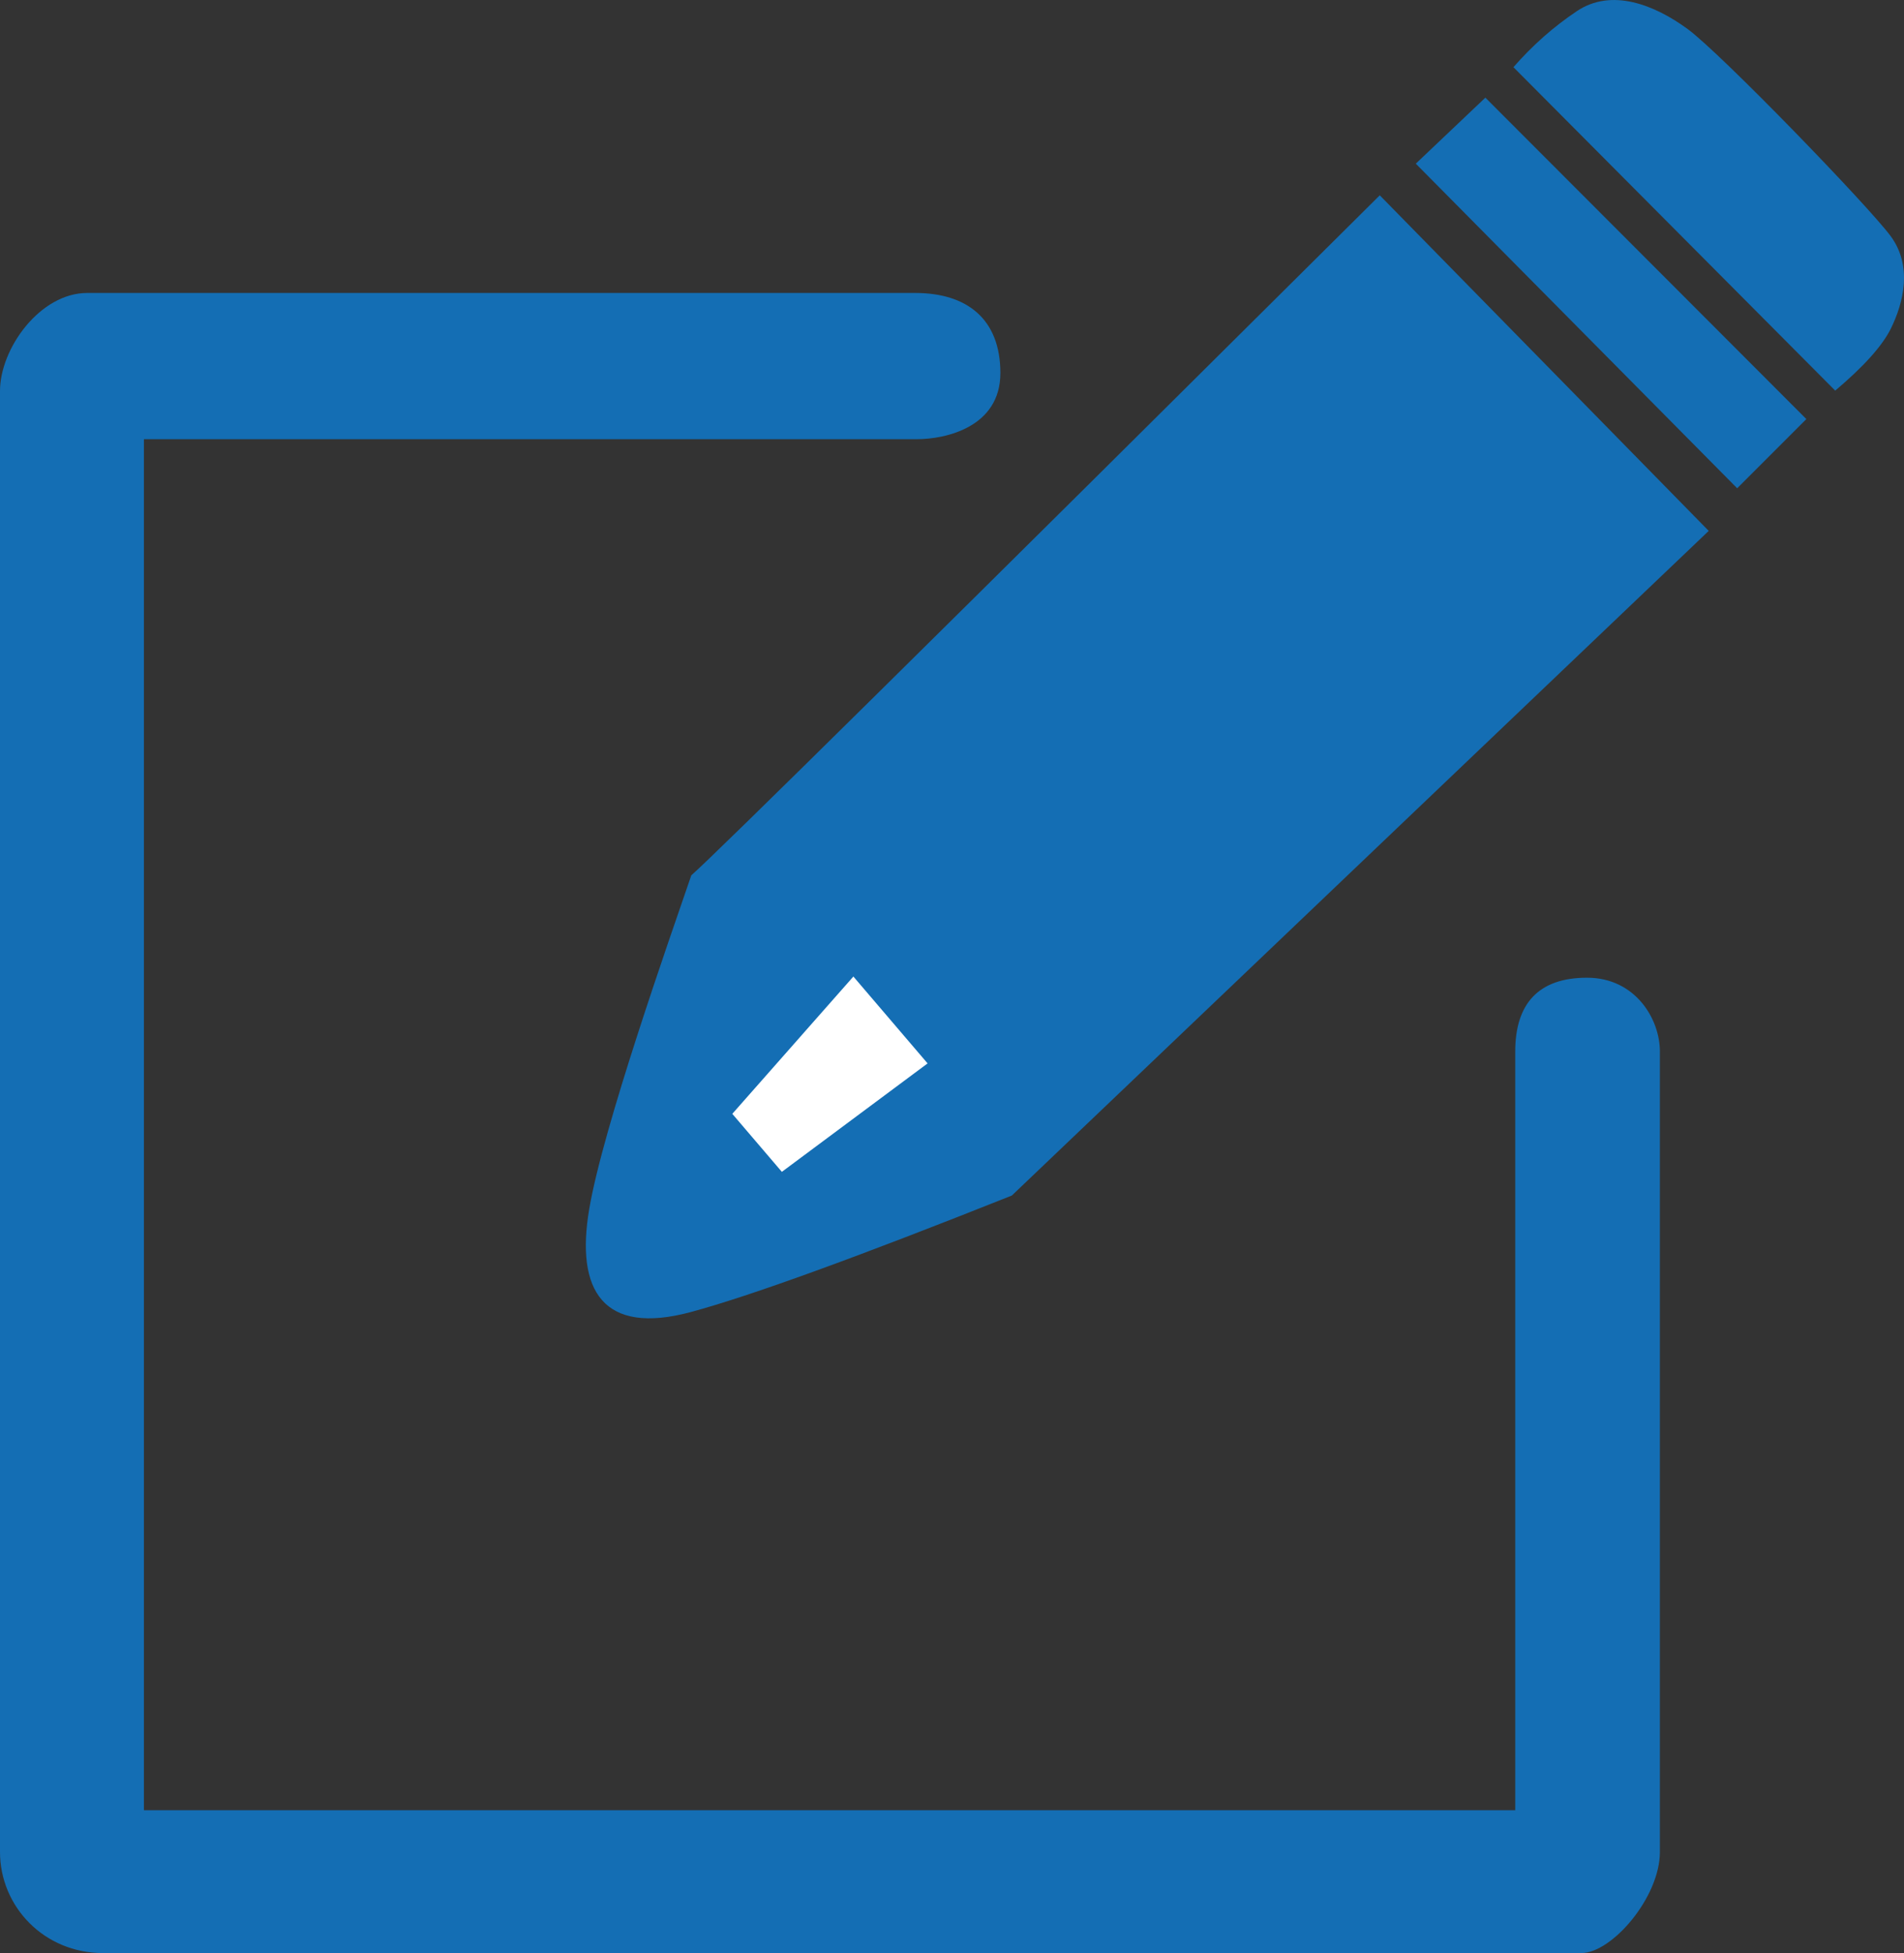 <svg xmlns="http://www.w3.org/2000/svg" width="39" height="40" viewBox="0 0 39 40">
    <rect x="0" y="0" width="39" height="40" fill="#333333" stroke="none"/>
    <g fill="none" fill-rule="evenodd">
        <path fill="#146EB4" d="M18.746 6H1.786C.82 6 0 7.138 0 8.008v29.92C0 39.048.902 40 2.112 40h30.276c.63 0 1.612-1.142 1.612-2.072V21.535c0-.667-.505-1.511-1.493-1.511-.989 0-1.47.528-1.47 1.511v15.539H2.948V8.995h15.831c.591 0 1.712-.247 1.712-1.355S19.805 6 18.746 6z"/>
        <path fill="#146EB4" d="M28.262 4C19.32 12.888 14.62 17.53 14.16 17.927c-.45 1.312-1.809 5.168-2.091 6.836-.283 1.668.282 2.596 2.09 2.106 1.206-.326 3.395-1.12 6.567-2.384L35 10.873 28.262 4zM37 8.583L35.583 10 29 3.352 30.425 2zM37.591 8c.587-.495.967-.92 1.141-1.273.261-.531.442-1.278 0-1.884-.442-.606-3.48-3.746-4.163-4.248-.683-.5-1.56-.844-2.271-.366-.475.318-.908.7-1.298 1.147L37.591 8z"/>
        <path fill="#FFF" d="M17.48 20L15 22.812 16.015 24 19 21.779z"/>
    </g>
</svg>
